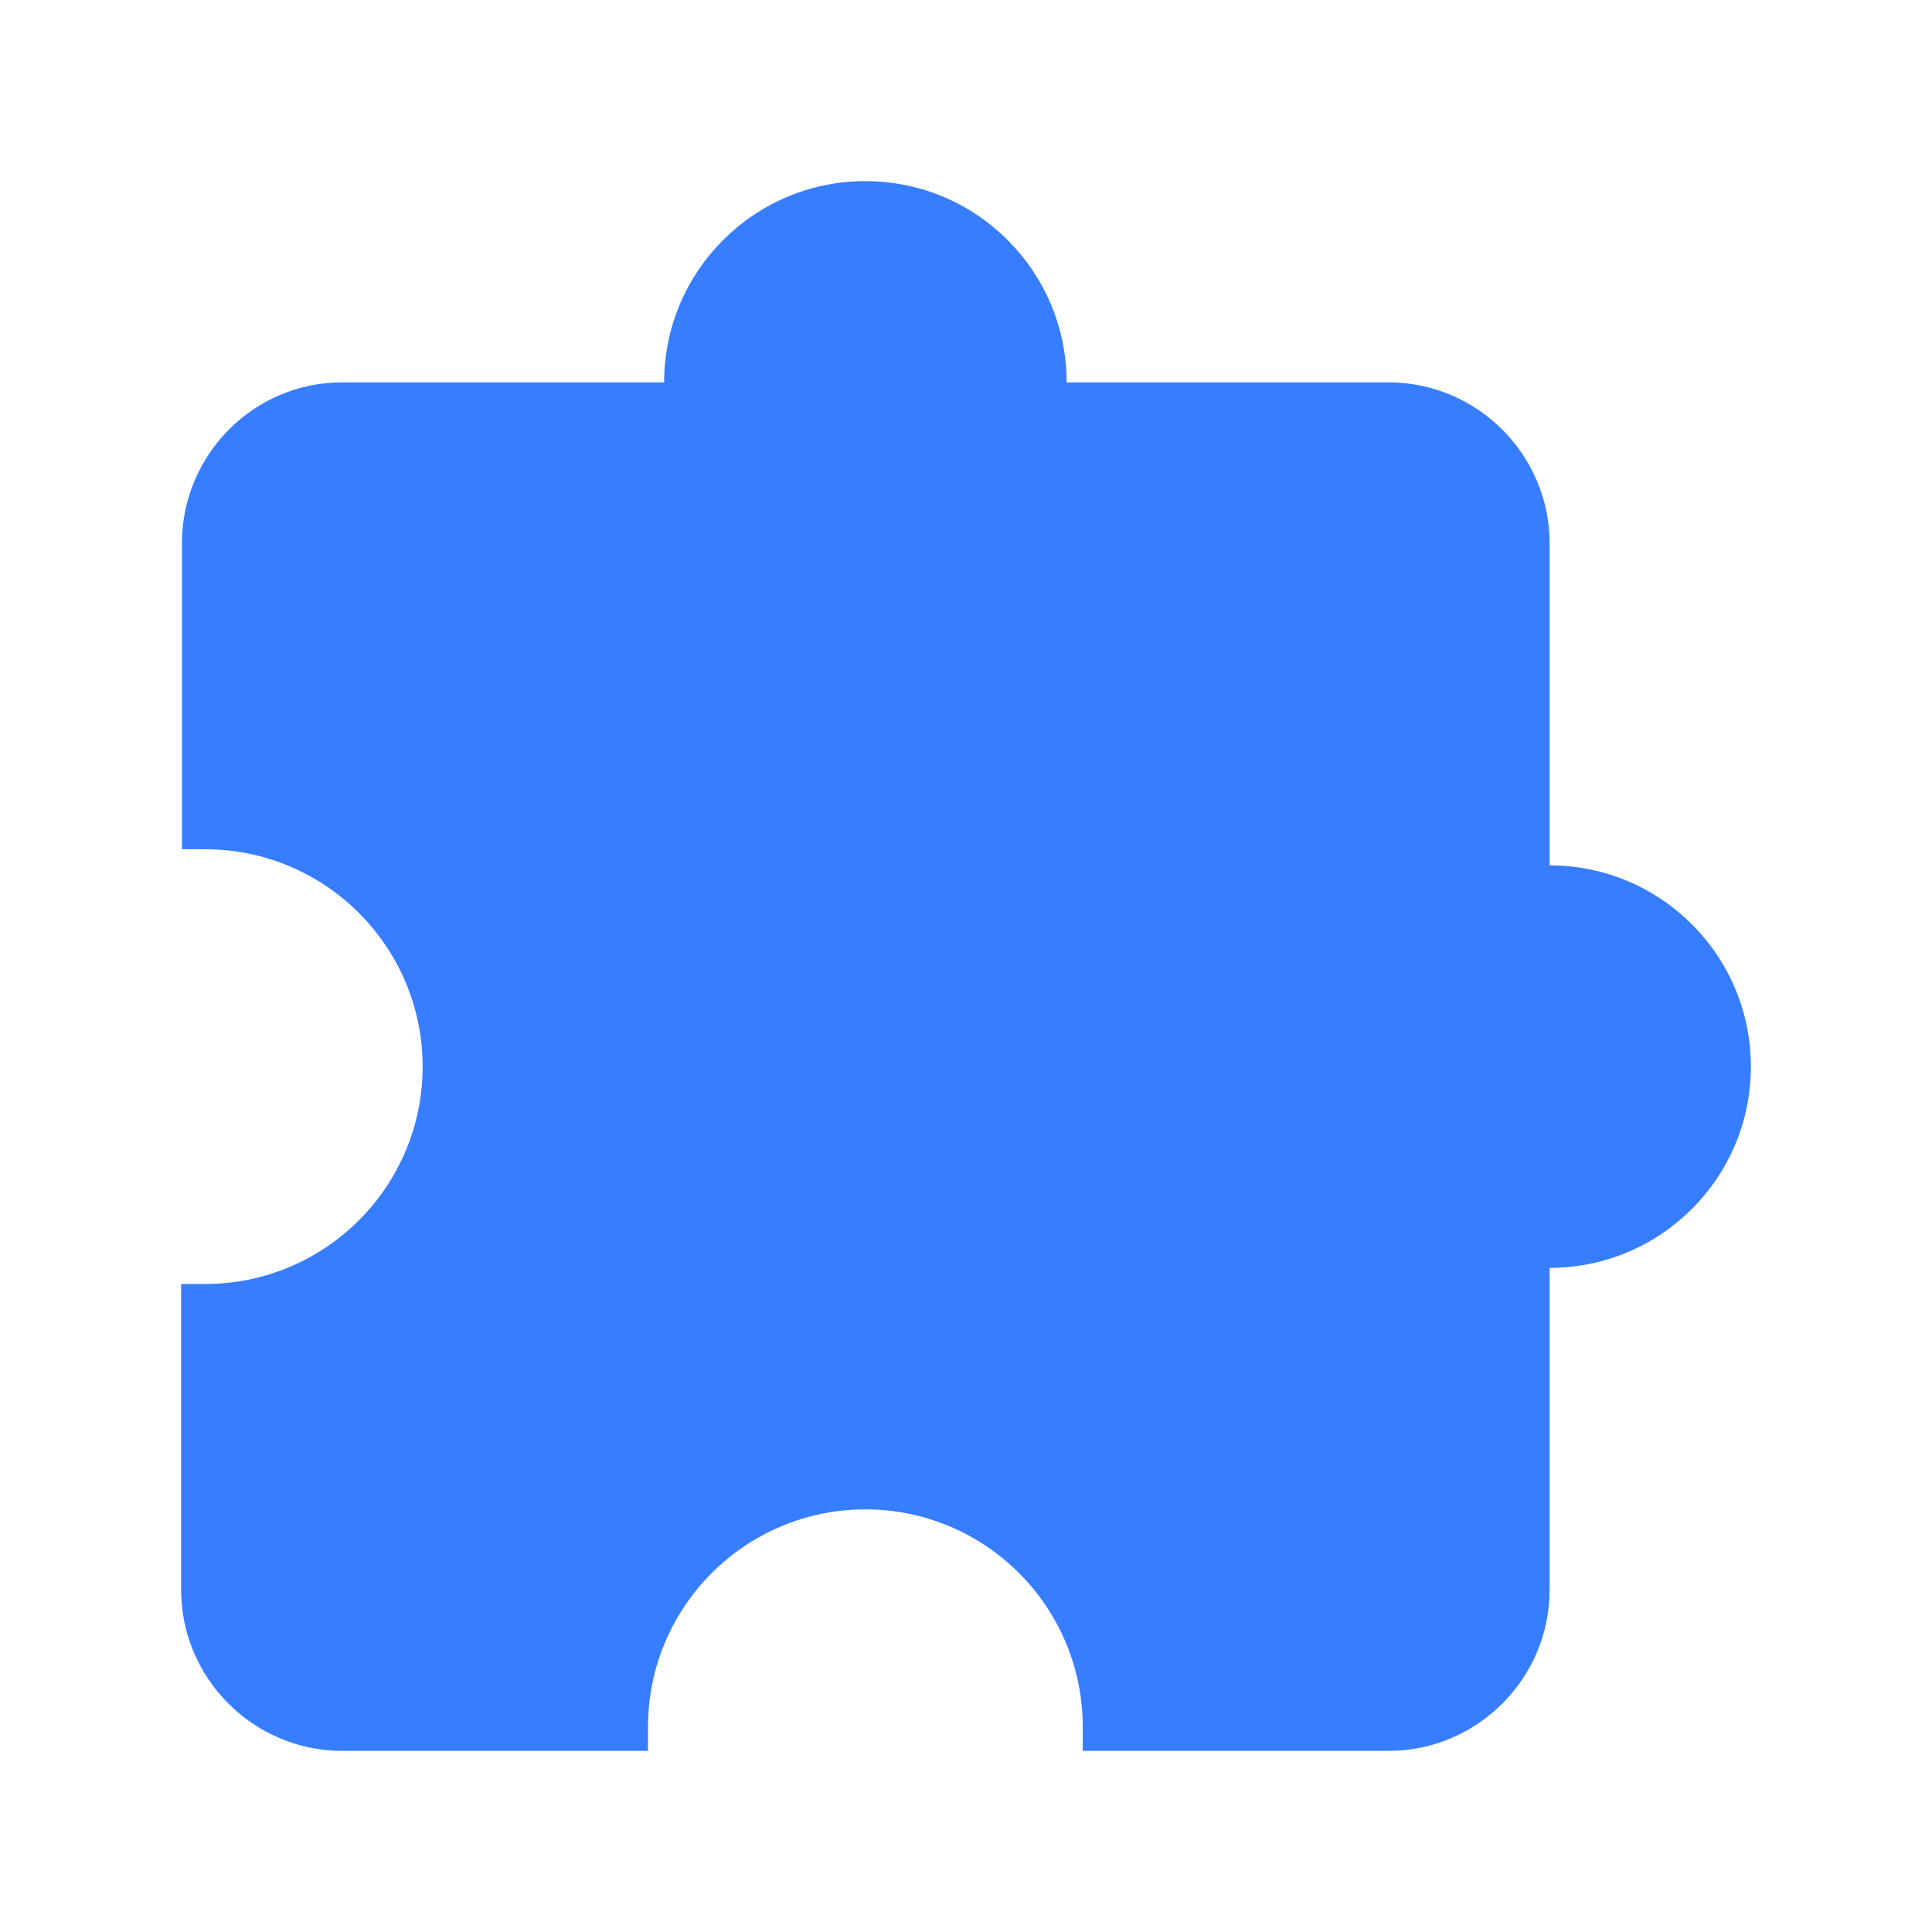 <svg width="48" height="48" viewBox="0 0 48 48" fill="none" xmlns="http://www.w3.org/2000/svg">
<path d="M21.5 4.5C18.74 4.5 16.5 6.74 16.5 9.5H8.5C6.3 9.5 4.52 11.3 4.52 13.5V21.1H5.1C8.08 21.1 10.5 23.52 10.5 26.5C10.5 29.48 8.08 31.9 5.1 31.9H4.5V39.5C4.5 41.7 6.3 43.5 8.5 43.5H16.1V42.9C16.1 39.92 18.52 37.5 21.5 37.5C24.48 37.5 26.9 39.92 26.9 42.9V43.5H34.5C36.7 43.5 38.5 41.7 38.5 39.5V31.5C41.26 31.5 43.5 29.26 43.5 26.5C43.5 23.74 41.26 21.5 38.5 21.5V13.5C38.5 11.3 36.7 9.5 34.5 9.5H26.5C26.5 6.74 24.26 4.5 21.5 4.5Z" fill="#377DFF"/>
</svg>
